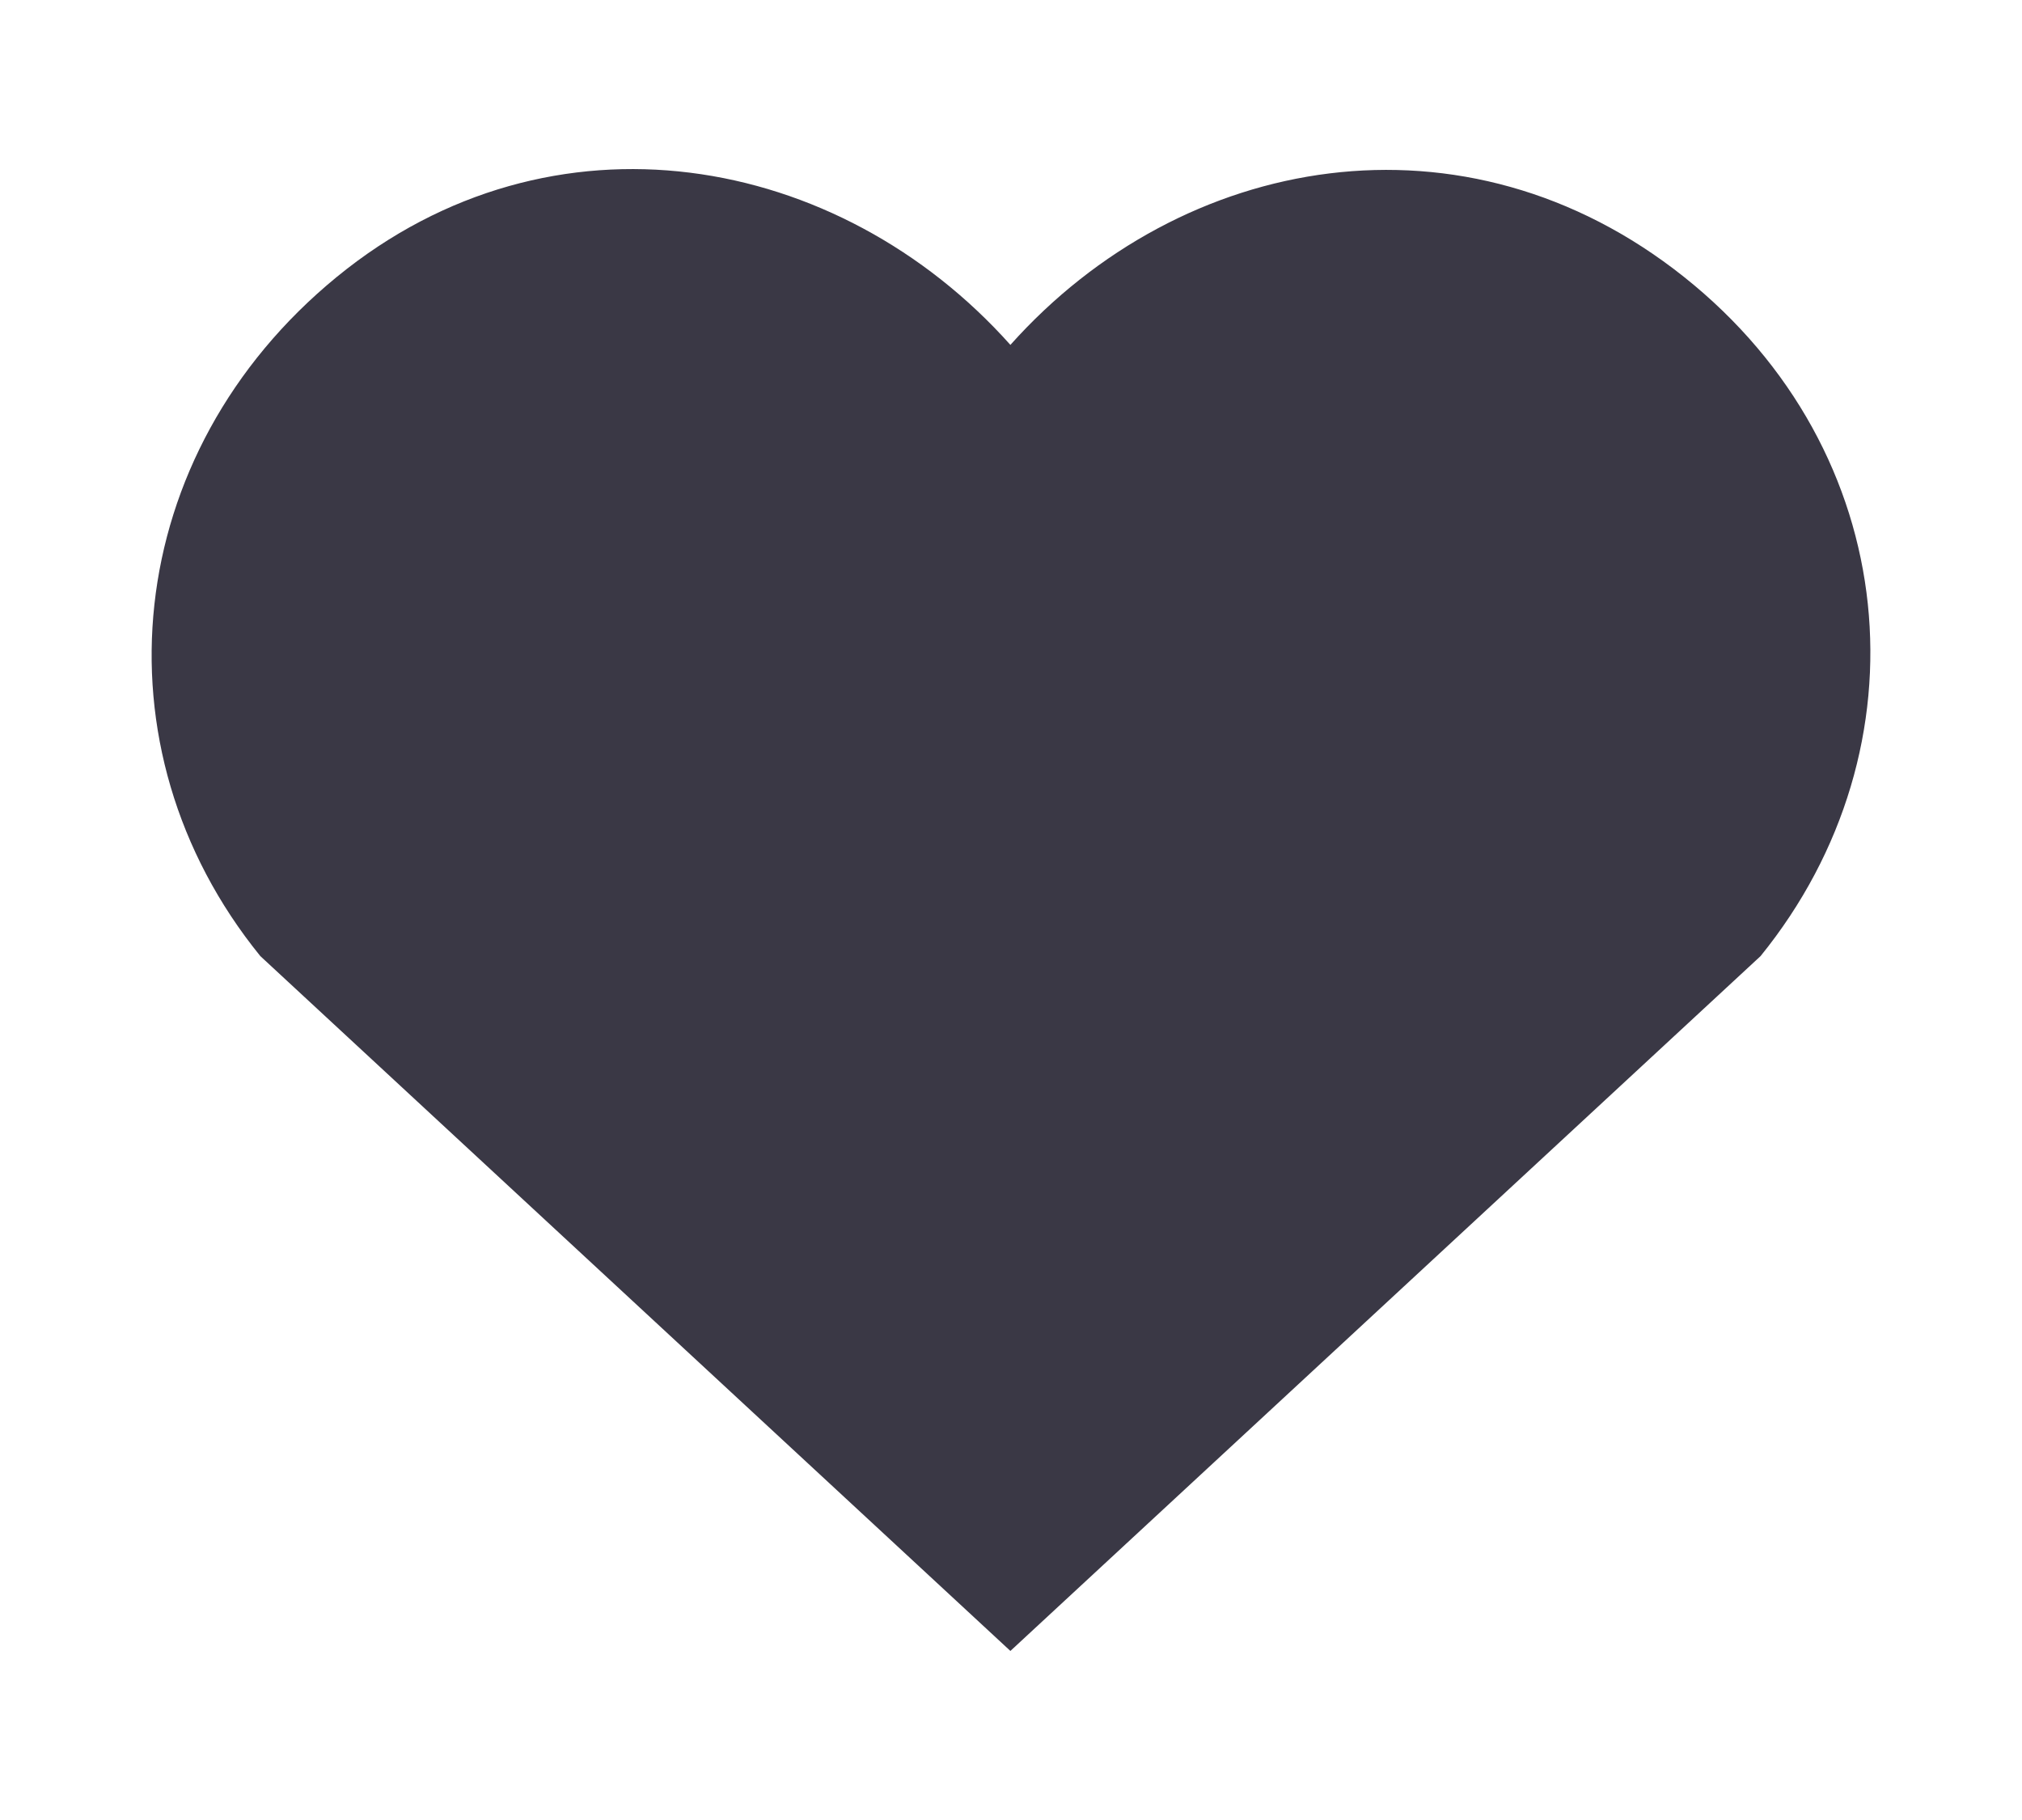 <svg width="20" height="18" viewBox="0 0 20 18" fill="none" xmlns="http://www.w3.org/2000/svg">
    <path
            d="M9.994 3.411C8.295 1.508 5.461 0.996 3.331 2.739C1.202 4.482 0.902 7.395 2.575 9.456L9.994 16.328L17.414 9.456C19.086 7.395 18.823 4.463 16.657 2.739C14.491 1.015 11.694 1.508 9.994 3.411Z"
            fill="#3A3845"
    />
</svg>
